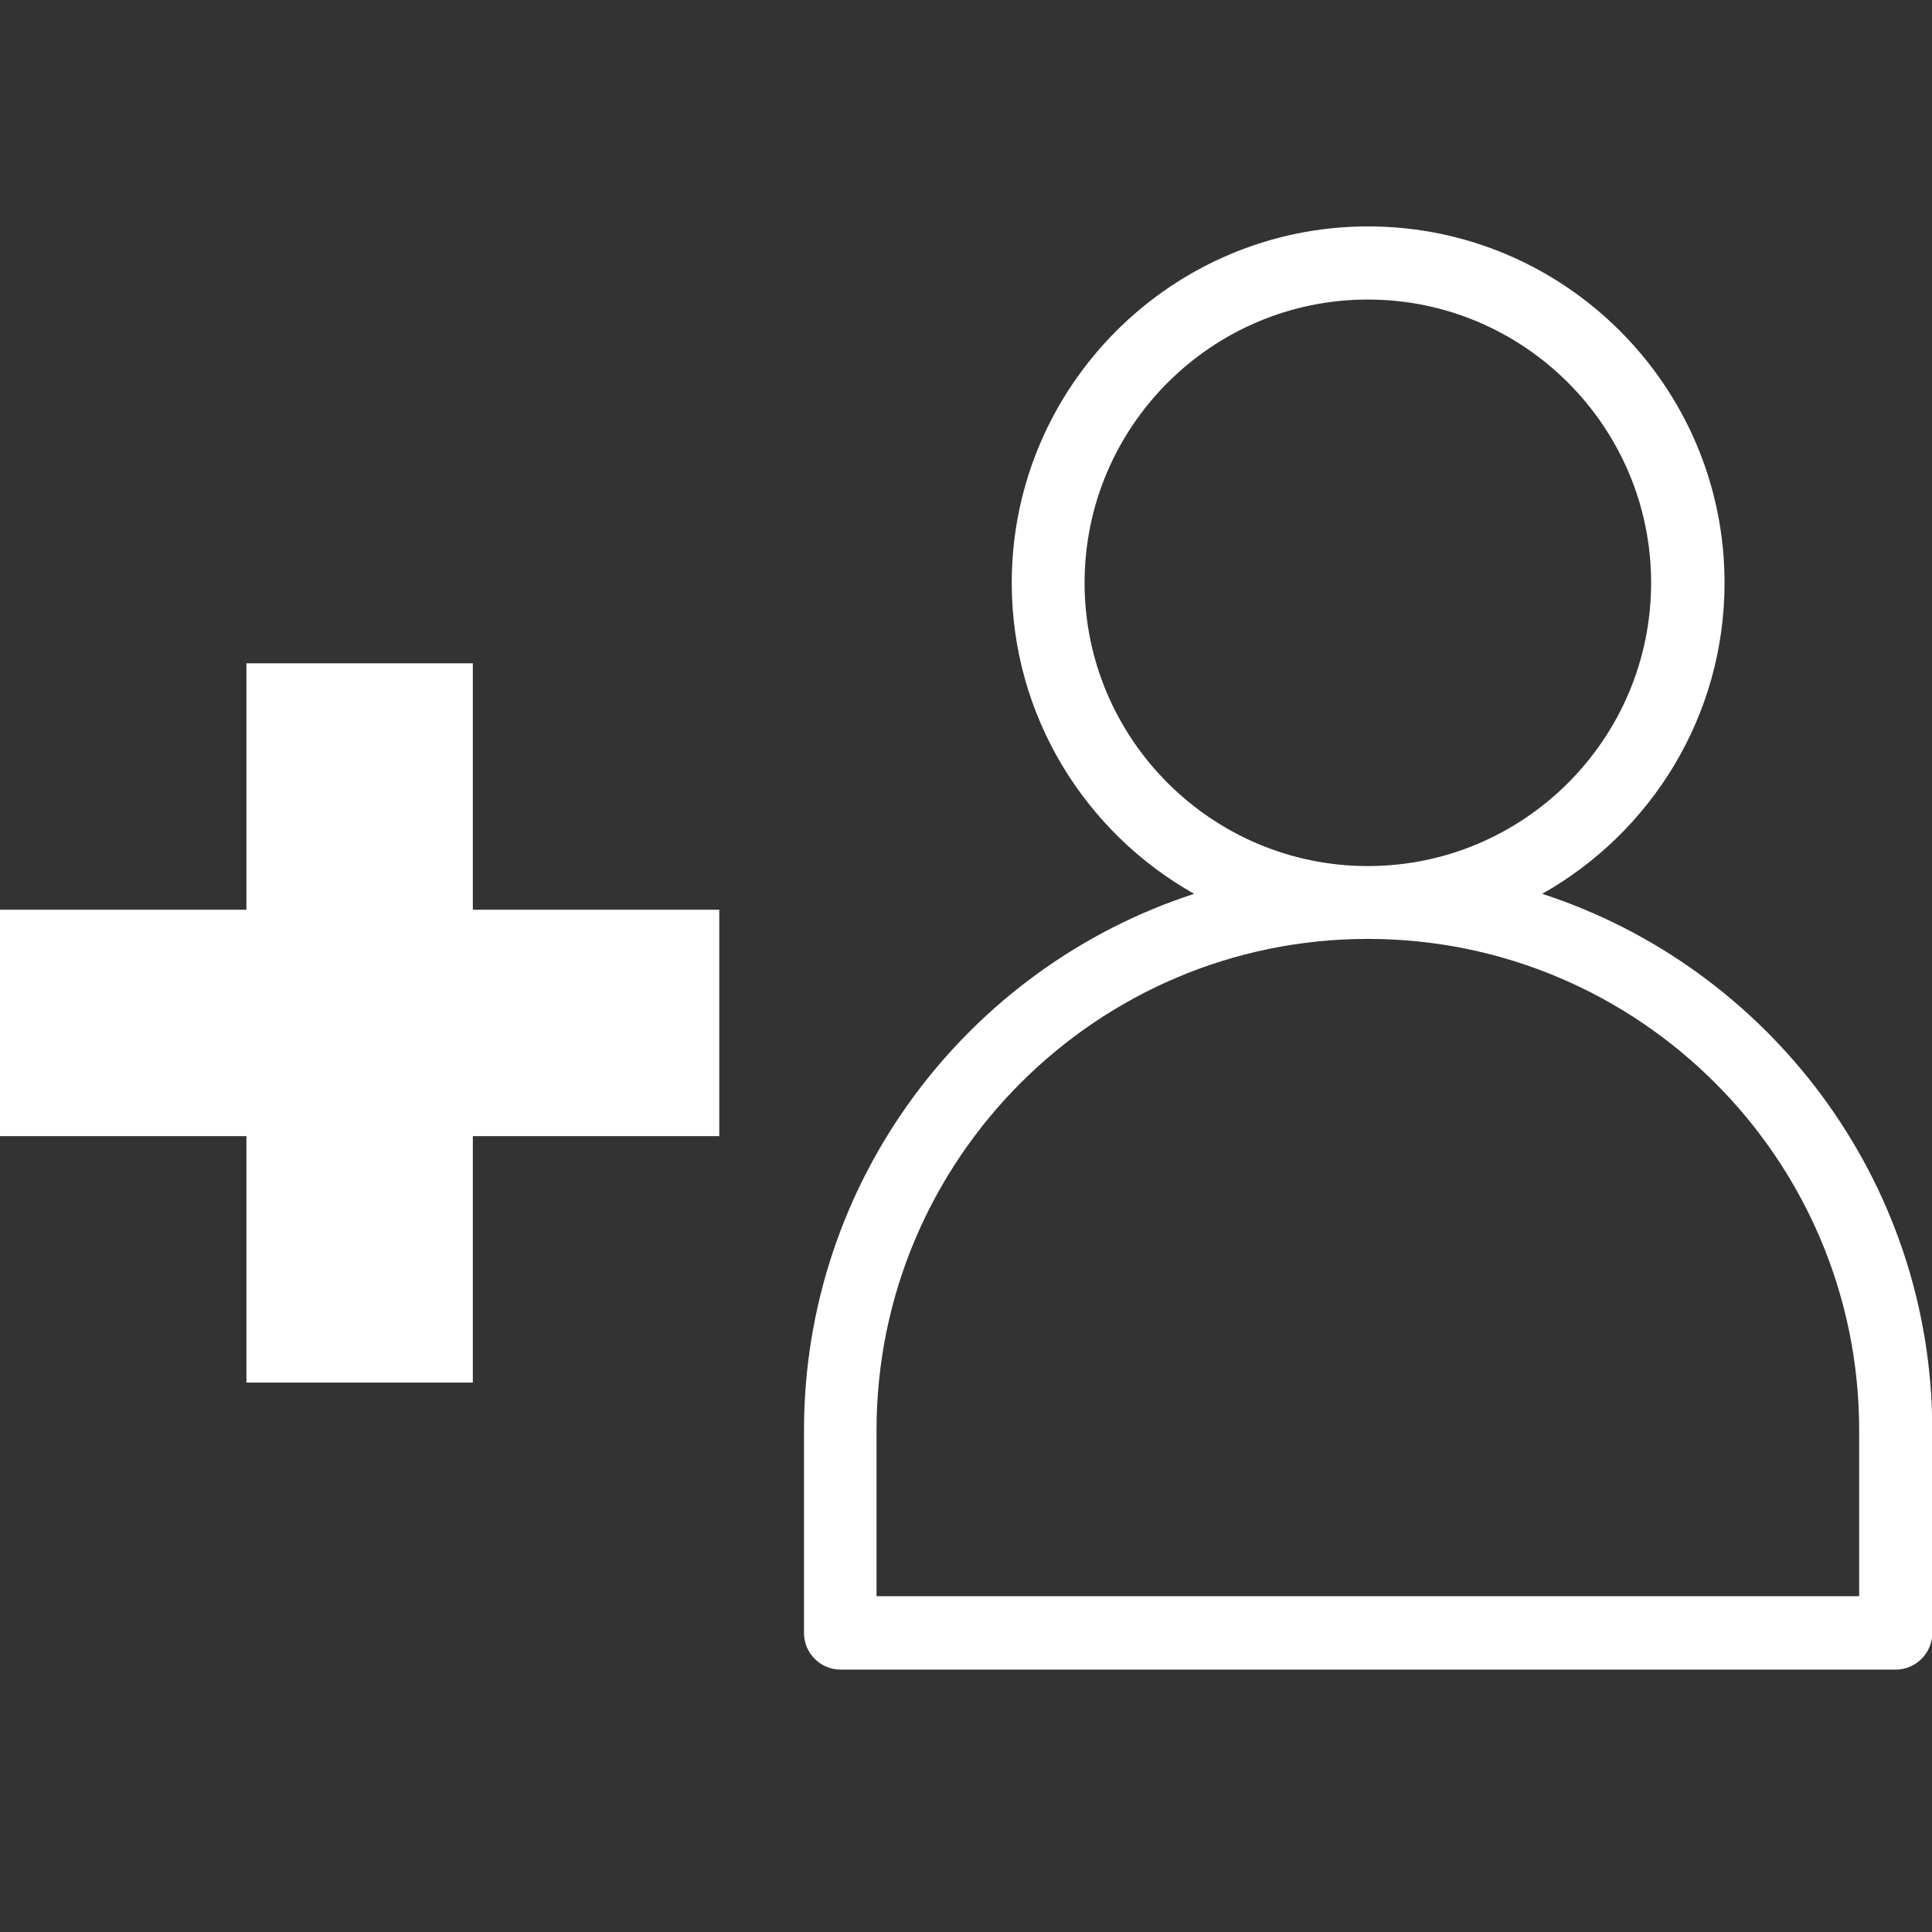 <?xml version="1.0" encoding="UTF-8" standalone="no"?>
<!-- Generator: Adobe Illustrator 19.0.0, SVG Export Plug-In . SVG Version: 6.00 Build 0)  -->

<svg
   xmlns:dc="http://purl.org/dc/elements/1.1/"
   xmlns:cc="http://creativecommons.org/ns#"
   xmlns:rdf="http://www.w3.org/1999/02/22-rdf-syntax-ns#"
   xmlns:svg="http://www.w3.org/2000/svg"
   xmlns="http://www.w3.org/2000/svg"
   xmlns:sodipodi="http://sodipodi.sourceforge.net/DTD/sodipodi-0.dtd"
   xmlns:inkscape="http://www.inkscape.org/namespaces/inkscape"
   version="1.1"
   id="Capa_1"
   x="0px"
   y="0px"
   viewBox="0 0 483.5 483.5"
   style="enable-background:new 0 0 483.5 483.5;"
   xml:space="preserve"
   width="512px"
   height="512px"
   inkscape:version="0.91 r13725"
   sodipodi:docname="add_contact.svg"><rect x="0" y="0" width="483.5" height="483.5" fill="#333333" stroke="none"/><defs
     id="defs41" /><sodipodi:namedview
     pagecolor="#ffffc4"
     bordercolor="#666666"
     borderopacity="1"
     objecttolerance="10"
     gridtolerance="10"
     guidetolerance="10"
     inkscape:pageopacity="0"
     inkscape:pageshadow="2"
     inkscape:window-width="2496"
     inkscape:window-height="1418"
     id="namedview39"
     showgrid="false"
     inkscape:zoom="1.84375"
     inkscape:cx="123.03576"
     inkscape:cy="266.48229"
     inkscape:window-x="1912"
     inkscape:window-y="183"
     inkscape:window-maximized="1"
     inkscape:current-layer="Capa_1" /><g
     id="g3"
     transform="matrix(0.747,0,0,0.747,161.803,56.66)"><g
       id="g5"><path
         d="m 430.75,471.2 0,-67.8 c 0,-83.9 -55,-155.2 -130.7,-179.8 36.4,-20.5 61.1,-59.5 61.1,-104.2 C 361.15,53.6 307.55,0 241.75,0 c -65.8,0 -119.4,53.6 -119.4,119.4 0,44.7 24.7,83.7 61.1,104.2 -75.8,24.6 -130.7,95.9 -130.7,179.8 l 0,67.8 c 0,6.8 5.5,12.3 12.3,12.3 l 353.6,0 c 6.6,-0.1 12.1,-5.5 12.1,-12.3 z m -284,-351.8 c 0,-52.3 42.6,-94.9 94.9,-94.9 52.3,0 94.9,42.6 94.9,94.9 0,52.3 -42.6,94.9 -94.9,94.9 -52.3,0 -94.9,-42.6 -94.9,-94.9 z m 259.5,339.5 -329.2,0 0,-55.6 c 0,-90.7 73.8,-164.6 164.6,-164.6 90.8,0 164.6,73.8 164.6,164.6 l 0,55.6 z"
         id="path7"
         inkscape:connector-curvature="0"
         style="fill:#ffffff" /></g></g><g
     id="g9"
     transform="matrix(0.896,0,0,0.896,97.601,26.441)" /><g
     id="g11"
     transform="matrix(0.896,0,0,0.896,97.601,26.441)" /><g
     id="g13"
     transform="matrix(0.896,0,0,0.896,97.601,26.441)" /><g
     id="g15"
     transform="matrix(0.896,0,0,0.896,97.601,26.441)" /><g
     id="g17"
     transform="matrix(0.896,0,0,0.896,97.601,26.441)" /><g
     id="g19"
     transform="matrix(0.896,0,0,0.896,97.601,26.441)" /><g
     id="g21"
     transform="matrix(0.896,0,0,0.896,97.601,26.441)" /><g
     id="g23"
     transform="matrix(0.896,0,0,0.896,97.601,26.441)" /><g
     id="g25"
     transform="matrix(0.896,0,0,0.896,97.601,26.441)" /><g
     id="g27"
     transform="matrix(0.896,0,0,0.896,97.601,26.441)" /><g
     id="g29"
     transform="matrix(0.896,0,0,0.896,97.601,26.441)" /><g
     id="g31"
     transform="matrix(0.896,0,0,0.896,97.601,26.441)" /><g
     id="g33"
     transform="matrix(0.896,0,0,0.896,97.601,26.441)" /><g
     id="g35"
     transform="matrix(0.896,0,0,0.896,97.601,26.441)" /><g
     id="g37"
     transform="matrix(0.896,0,0,0.896,97.601,26.441)" /><path
     style="fill:none;fill-rule:evenodd;stroke:#ffffff;stroke-width:56.66;stroke-linecap:butt;stroke-linejoin:miter;stroke-miterlimit:4;stroke-dasharray:none;stroke-opacity:1"
     d="m 90,166 0,180"
     id="path4179"
     inkscape:connector-curvature="0"
     sodipodi:nodetypes="cc" /><path
     style="fill:none;fill-rule:evenodd;stroke:#ffffff;stroke-width:56.66;stroke-linecap:butt;stroke-linejoin:miter;stroke-miterlimit:4;stroke-dasharray:none;stroke-opacity:1"
     d="m 0,256 180,0"
     id="path4181"
     inkscape:connector-curvature="0" /></svg>